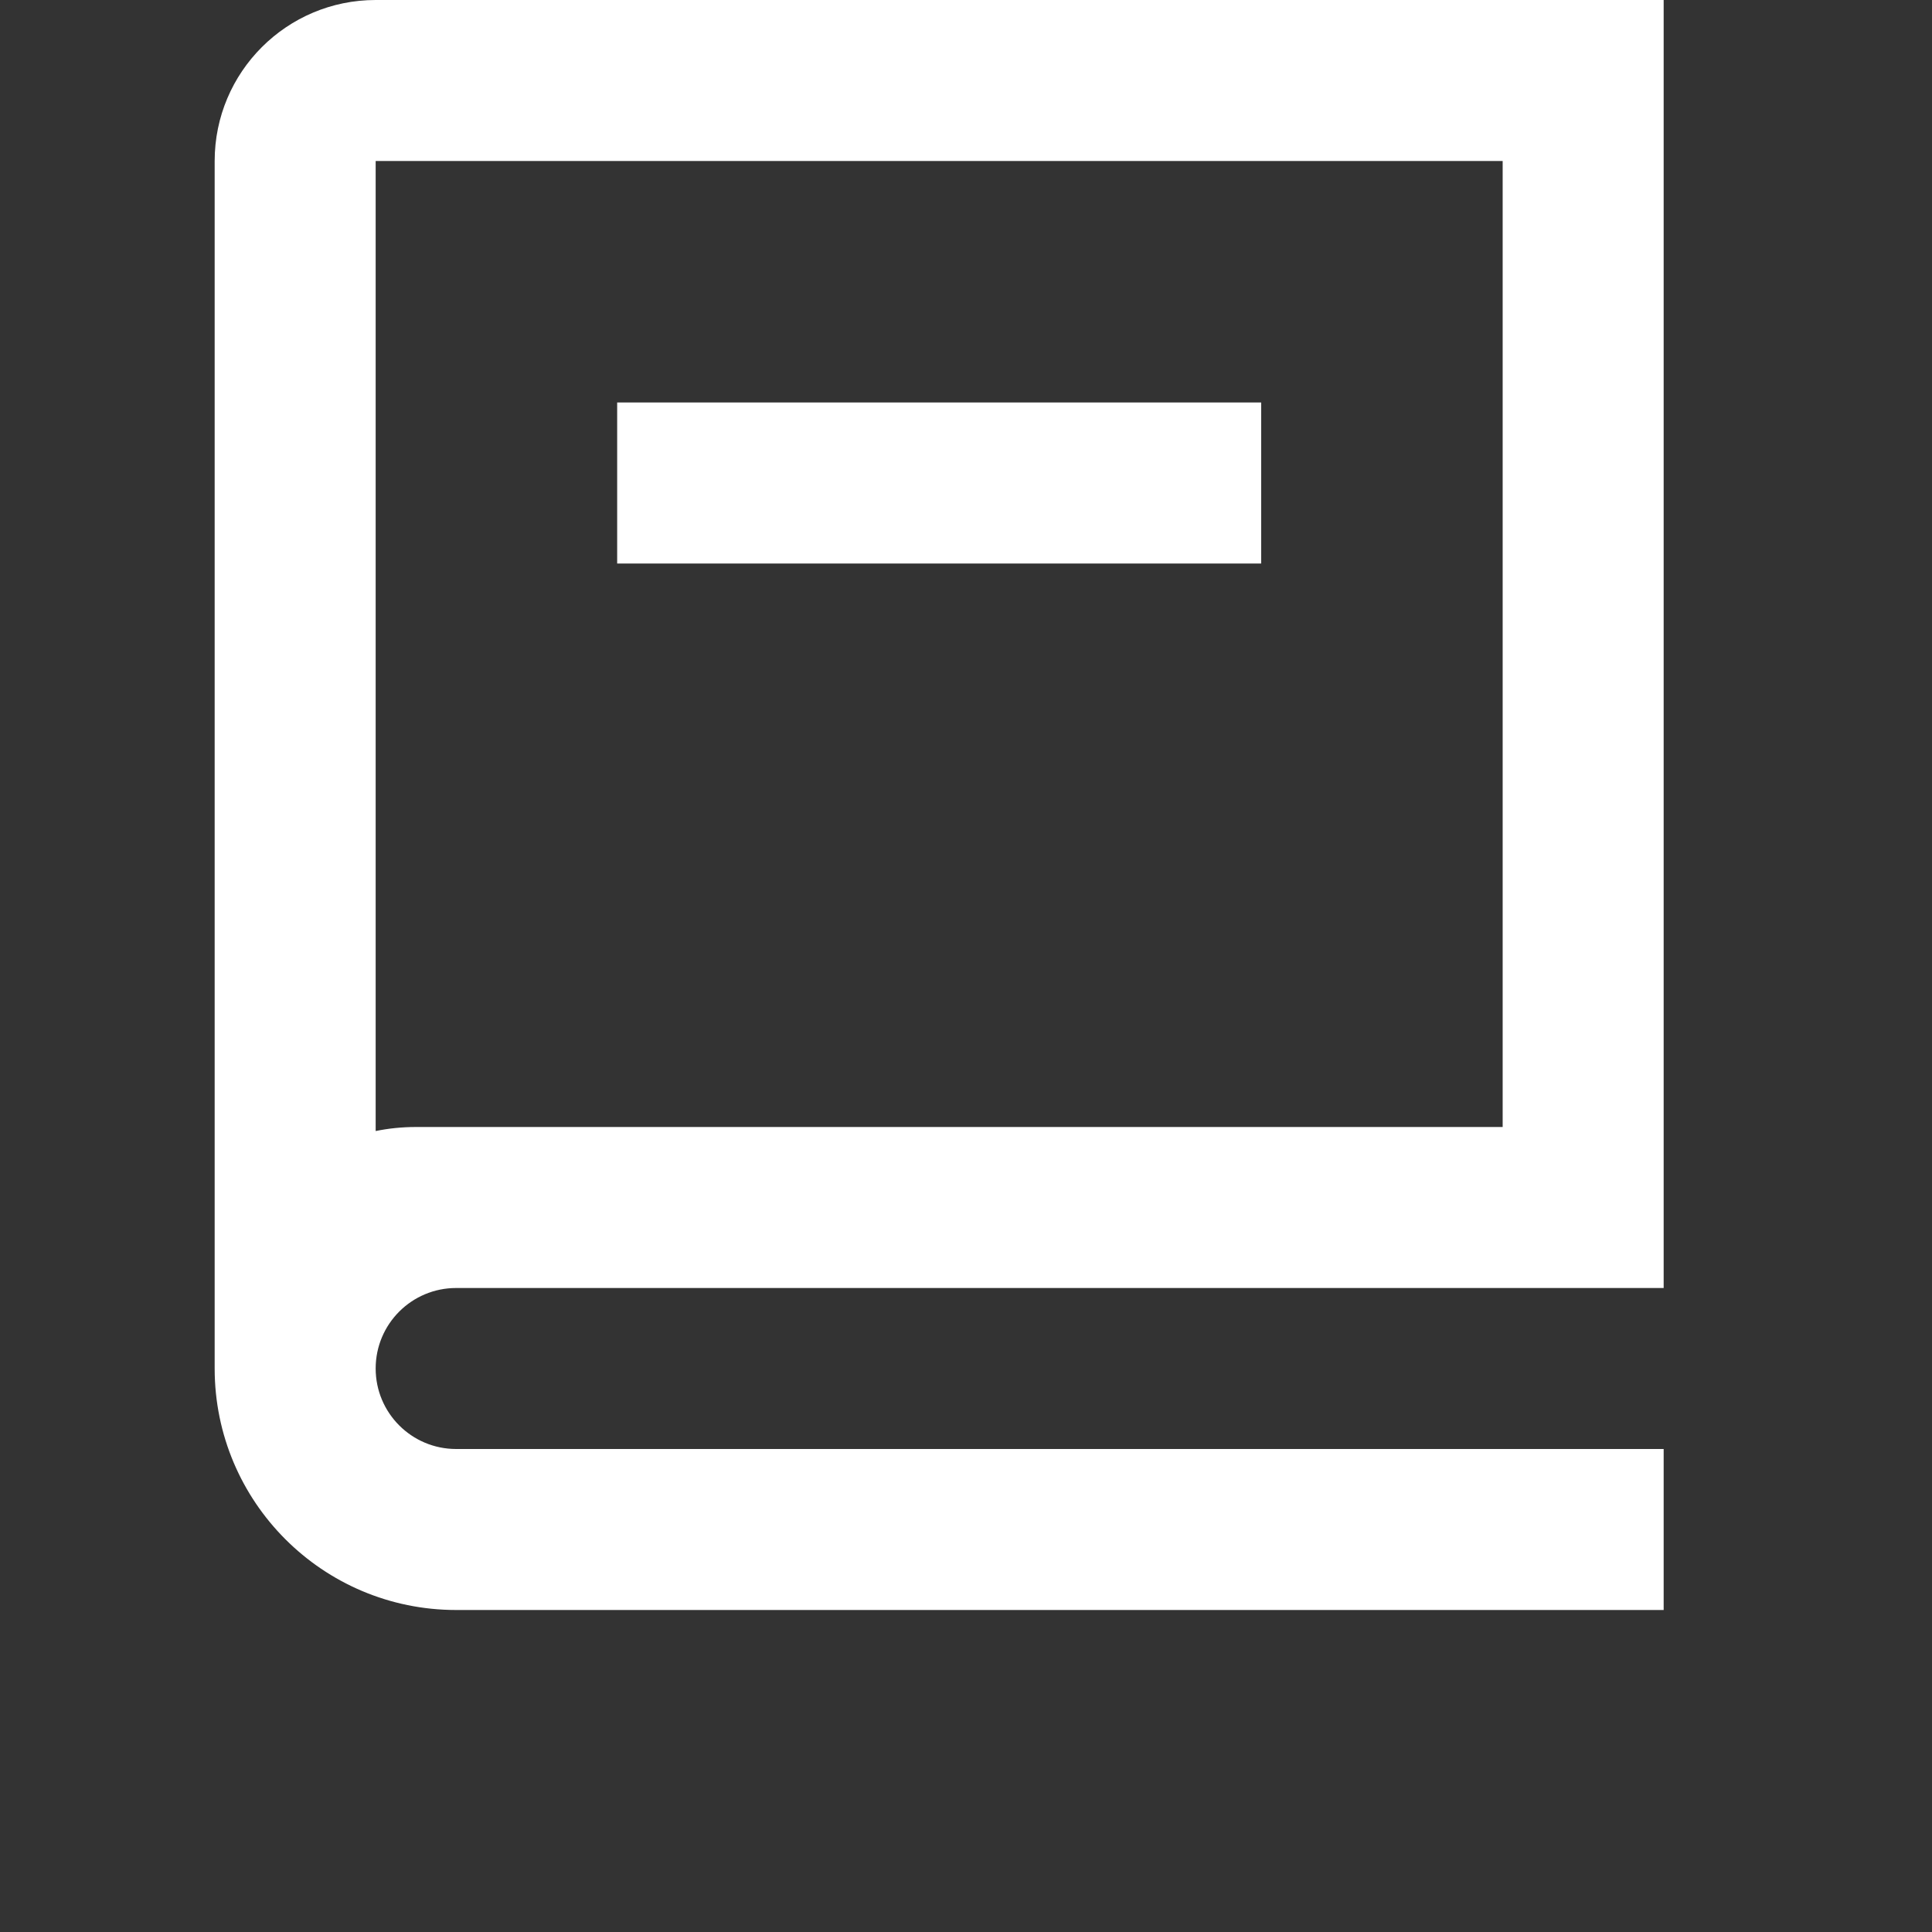 <svg width="45" height="45" viewBox="0 0 45 45" fill="none" xmlns="http://www.w3.org/2000/svg">
<rect x="0" y="0" width="45" height="45" fill="#333333" stroke="none"/>
<g clip-path="url(#clip0_875_6099)">
<path d="M38.75 30H10.625C9.589 30 8.75 30.839 8.75 31.875C8.75 32.911 9.589 33.75 10.625 33.75H38.75V37.5H10.625C7.518 37.5 5 34.982 5 31.875V3.75C5 1.679 6.679 0 8.75 0H38.75V30ZM8.75 26.344C9.053 26.282 9.366 26.25 9.688 26.25H35V3.75H8.75V26.344ZM29.375 13.125H14.375V9.375H29.375V13.125Z" fill="white"/>
</g>
<defs>
<clipPath id="clip0_875_6099">
<rect width="45" height="45" fill="white"/>
</clipPath>
</defs>
</svg>
